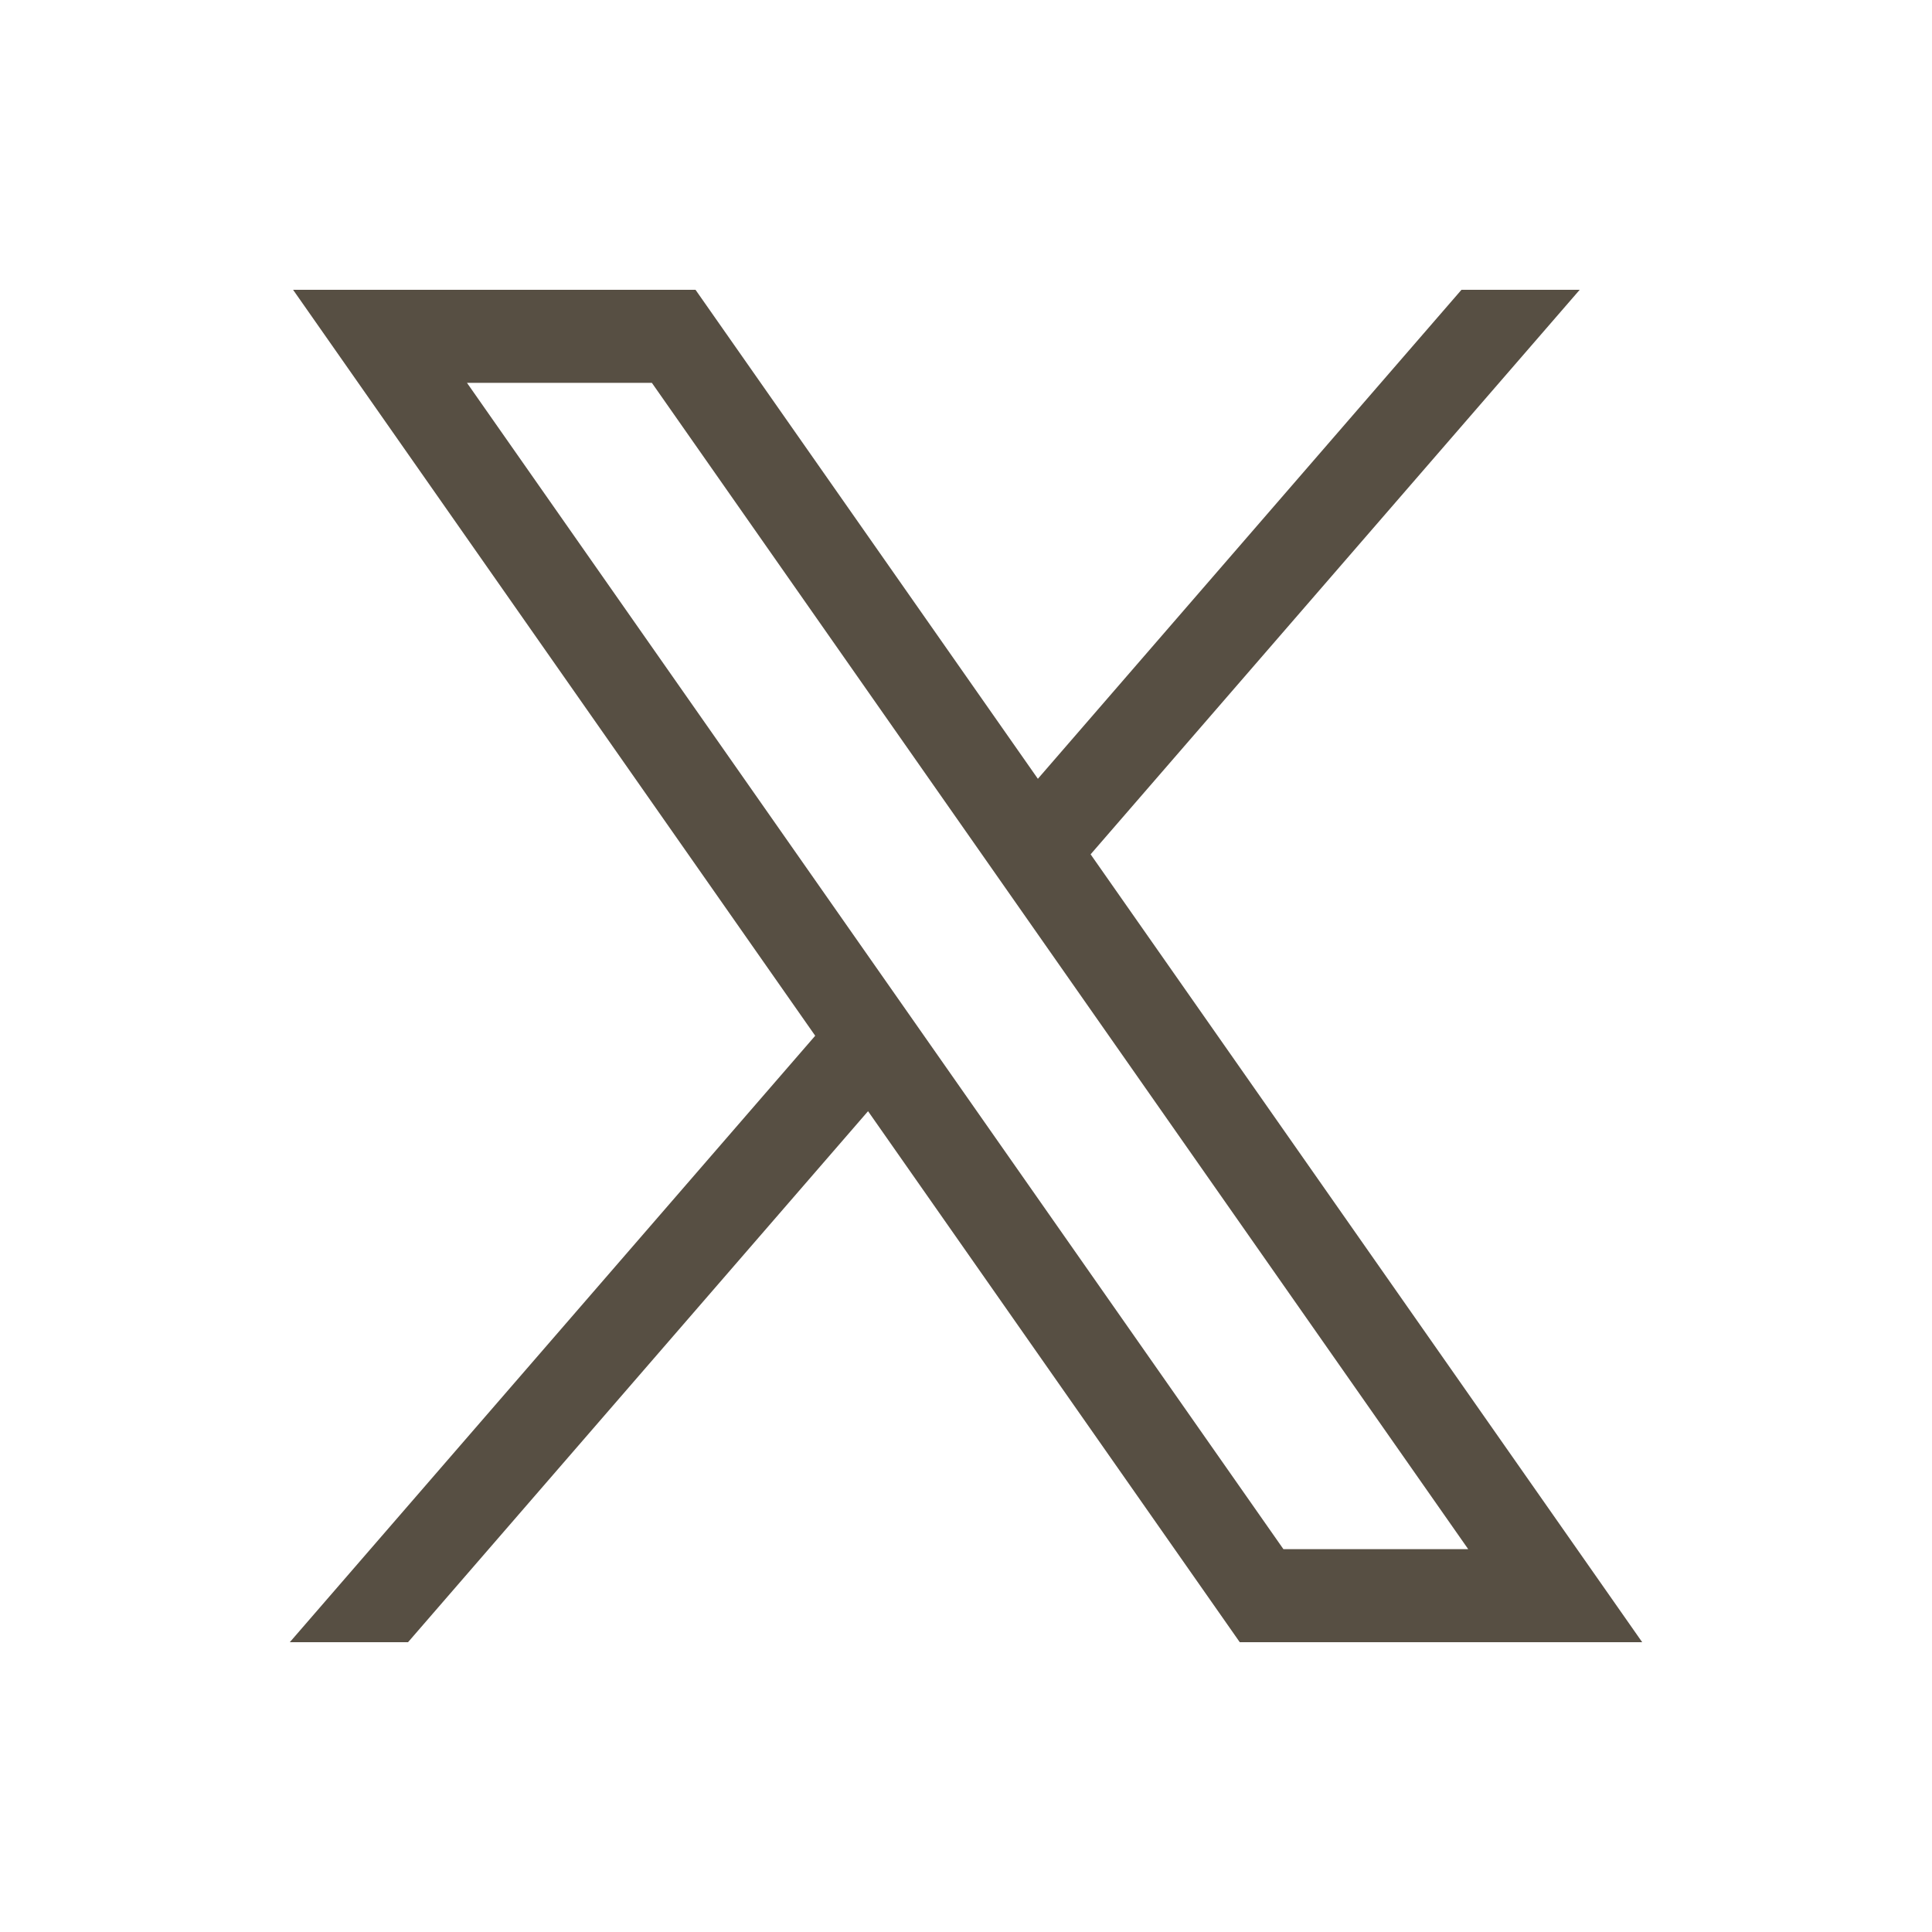 <svg width="20" height="20" viewBox="0 0 20 20" fill="none" xmlns="http://www.w3.org/2000/svg">
<path d="M3.034 3L8.439 10.722L3 17H4.224L8.986 11.503L12.834 17H17L11.29 8.844L16.353 3H15.129L10.744 8.062L7.2 3H3.034ZM4.834 3.963H6.748L15.199 16.037H13.286L4.834 3.963Z" fill="#574F43"/>
</svg>
